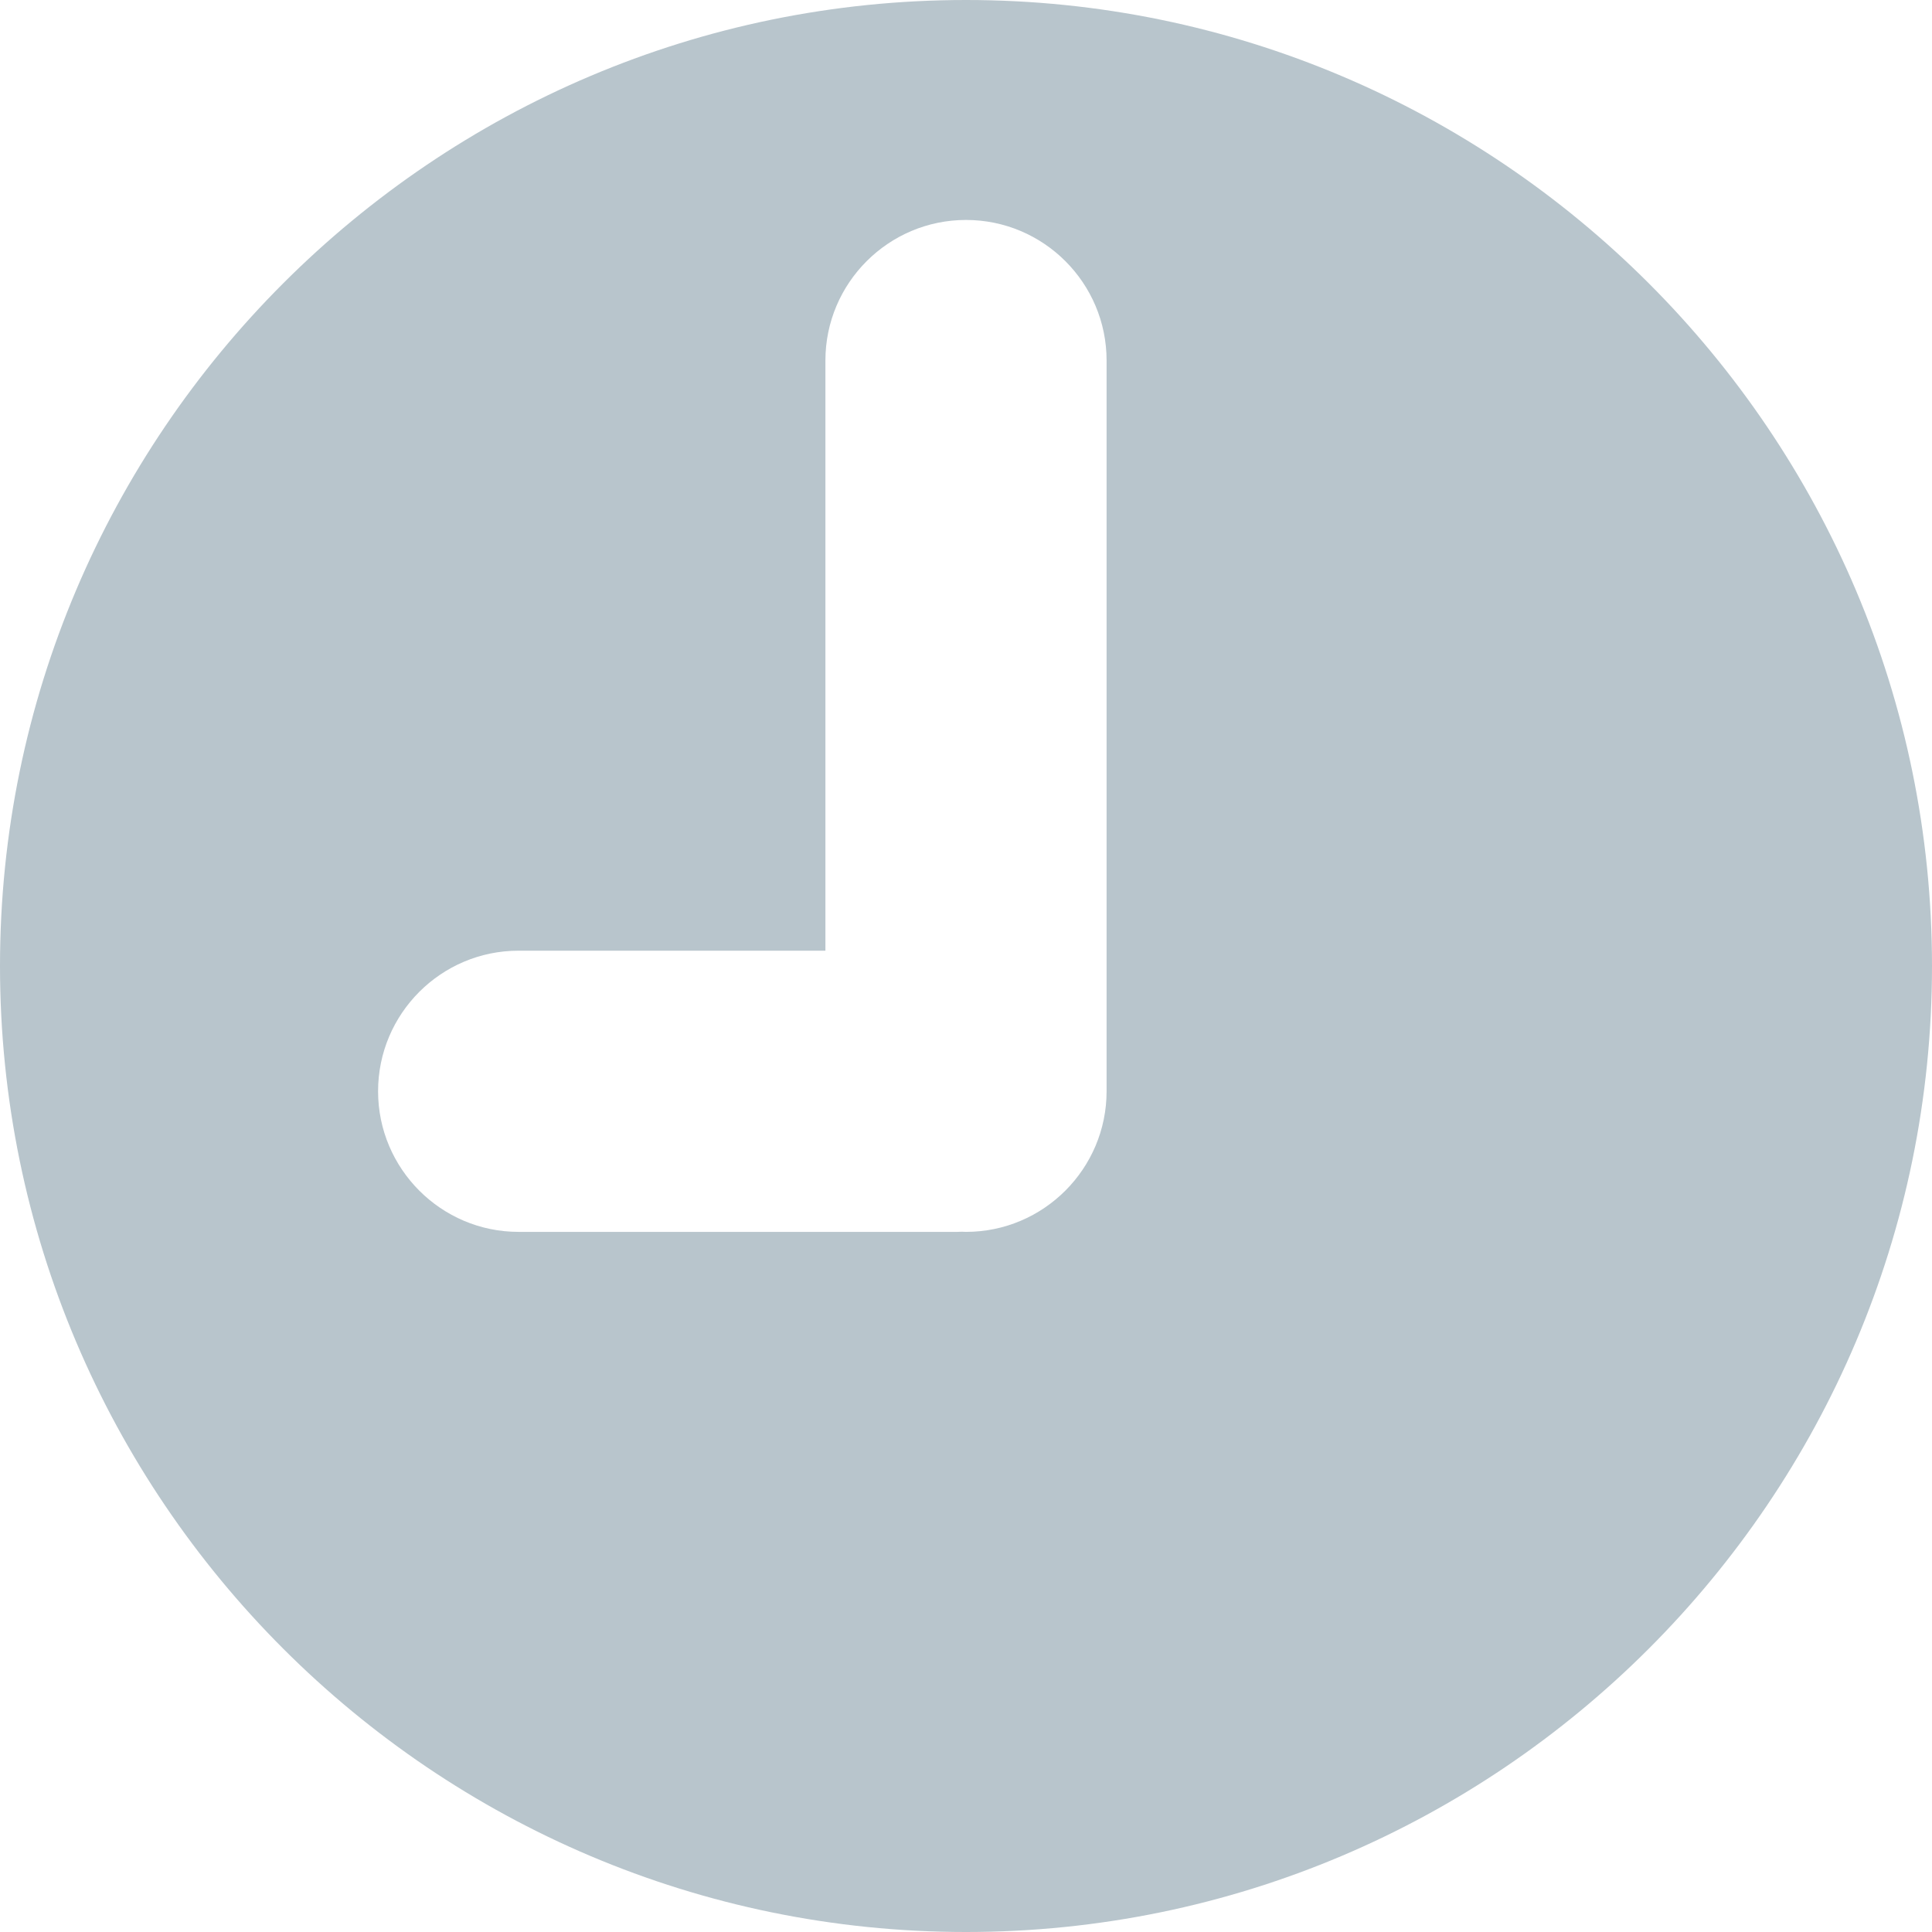 <?xml version="1.0" encoding="UTF-8"?>
<svg width="13px" height="13px" viewBox="0 0 13 13" version="1.1" xmlns="http://www.w3.org/2000/svg" xmlns:xlink="http://www.w3.org/1999/xlink">
    <!-- Generator: Sketch 46.2 (44496) - http://www.bohemiancoding.com/sketch -->
    <title>Fill 1</title>
    <desc>Created with Sketch.</desc>
    <defs></defs>
    <g id="Index" stroke="none" stroke-width="1" fill="none" fill-rule="evenodd">
        <g id="Airport_Dining_Scorecard_1440" transform="translate(-878, -1523)" fill="#B8C5CC">
            <g id="Rankings-from-Best-to-Worst" transform="translate(153, 1061)">
                <g id="1-Tokyo" transform="translate(2, 169)">
                    <g id="Restaurant-Card" transform="translate(690, 0)">
                        <g id="Info" transform="translate(32, 218)">
                            <g id="Time" transform="translate(1, 70)">
                                <path d="M6.471,13.288 C6.462,13.288 6.452,13.289 6.442,13.289 L3.489,13.289 C2.968,13.289 2.544,12.864 2.544,12.343 C2.544,11.821 2.968,11.397 3.489,11.397 L5.554,11.397 L5.554,7.426 C5.554,6.904 5.979,6.48 6.5,6.48 C7.022,6.48 7.446,6.904 7.446,7.426 L7.446,12.343 C7.446,12.864 7.022,13.289 6.5,13.289 C6.49,13.289 6.48,13.288 6.471,13.288 M6.5,18 C10.084,18 13,15.084 13,11.5 C13,7.916 10.084,5 6.5,5 C2.916,5 0,7.916 0,11.5 C0,15.084 2.916,18 6.5,18" id="Fill-1"></path>
                            </g>
                        </g>
                    </g>
                </g>
            </g>
        </g>
    </g>
</svg>